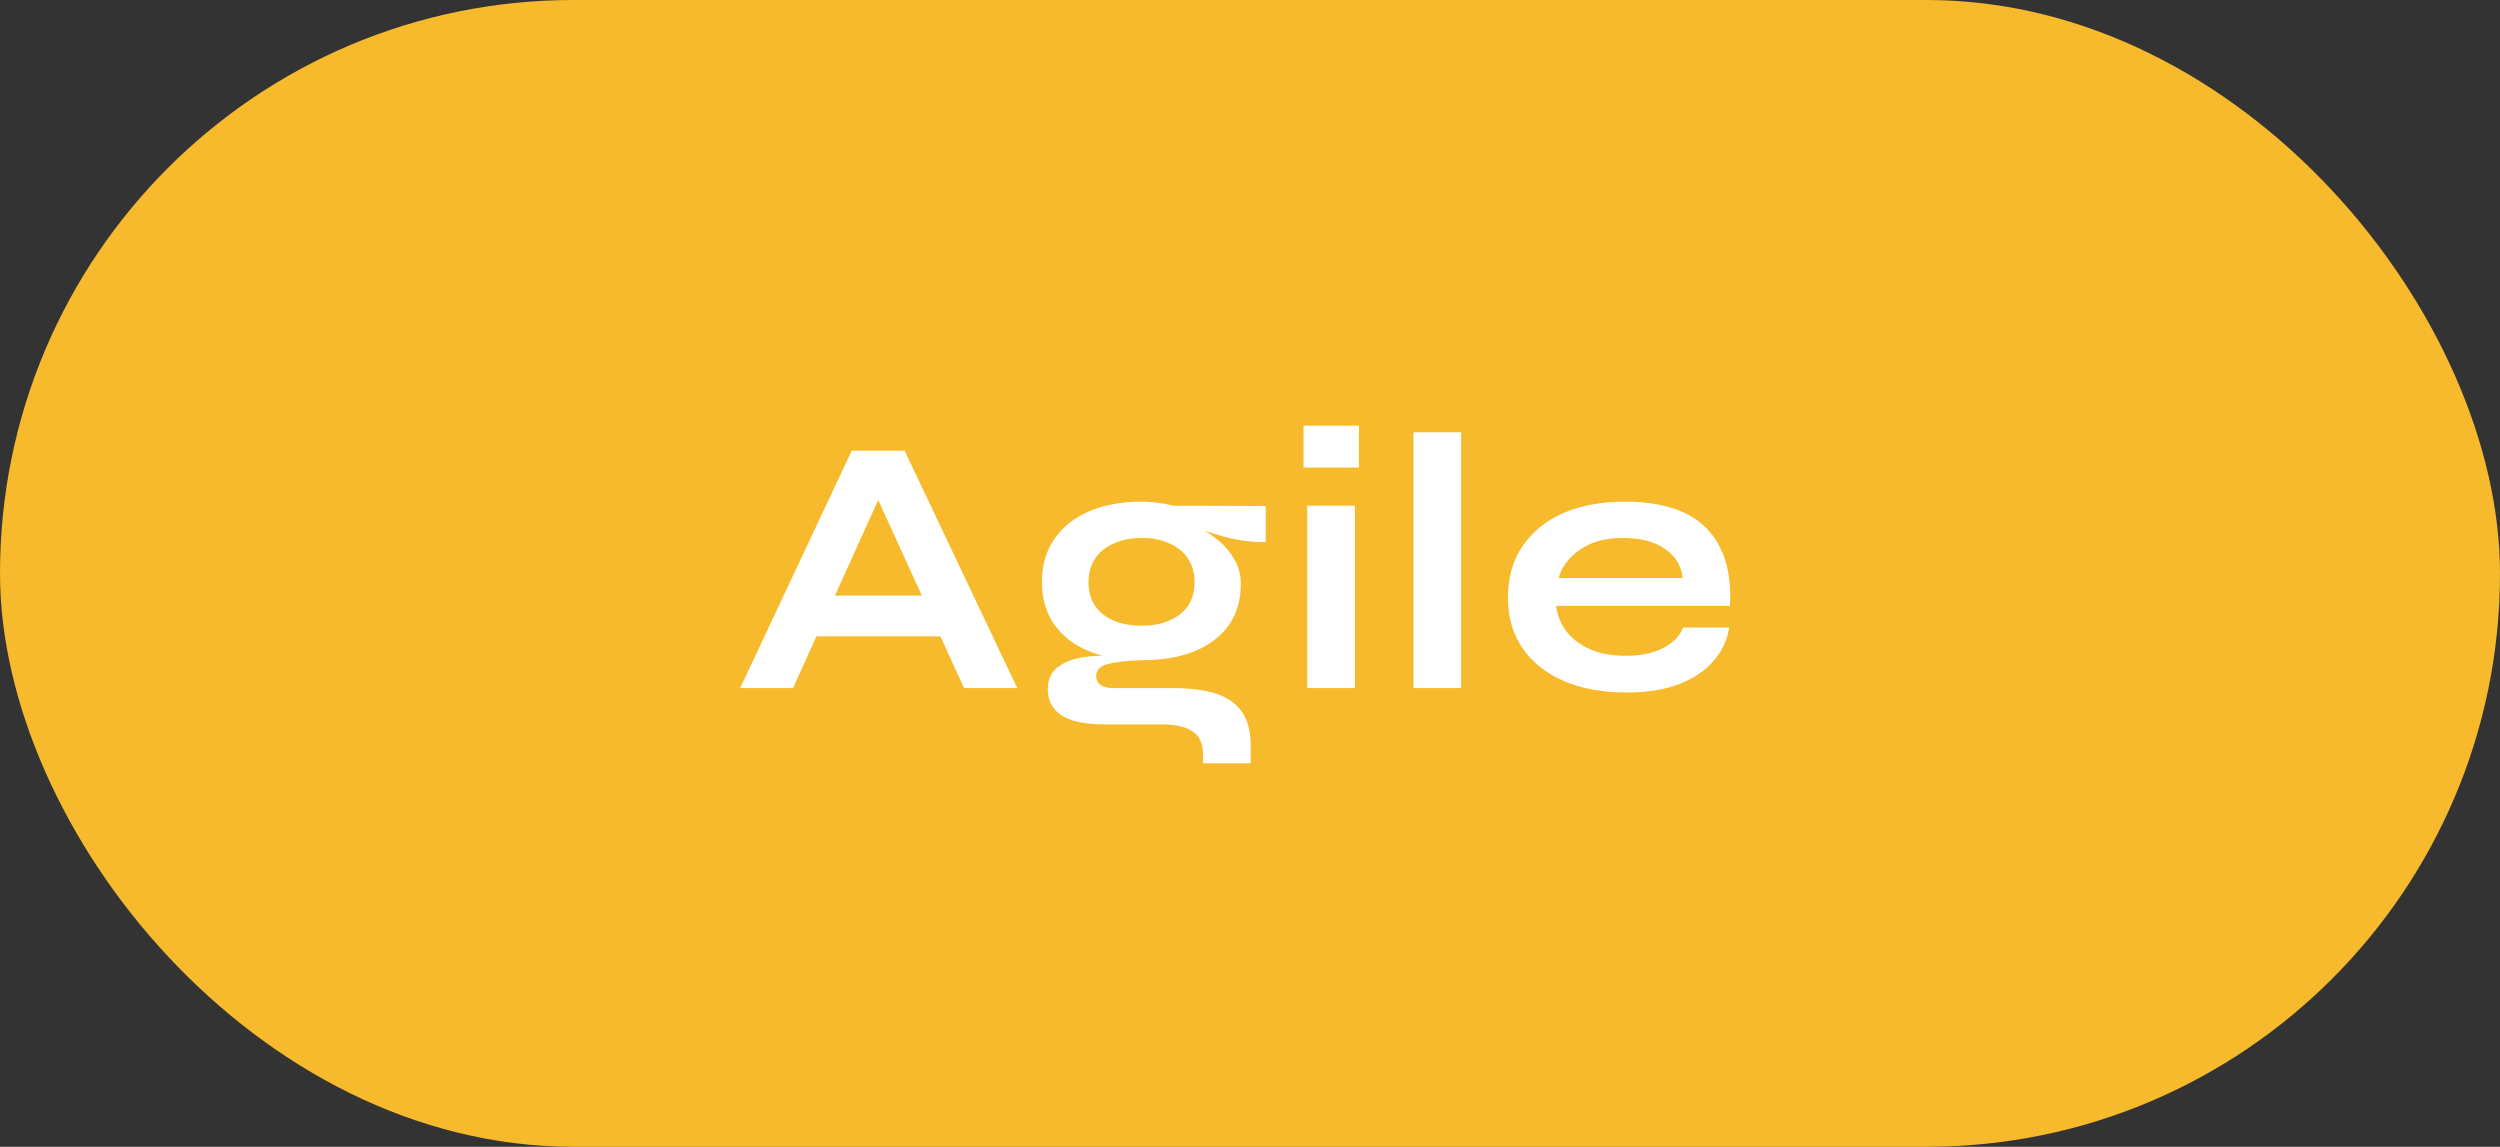 <svg width="109" height="50" viewBox="0 0 109 50" fill="none" xmlns="http://www.w3.org/2000/svg">
<rect x="0" y="0" width="109" height="50" fill="#333333" stroke="none"/>
<rect width="109" height="50" rx="25" fill="#F7BA2D"/>
<path d="M34.848 27.744V25.968H41.696V27.744H34.848ZM32.272 30L37.136 19.648H39.44L44.352 30H42.032L37.776 20.672H38.8L34.576 30H32.272ZM49.779 28.784C48.915 28.784 48.153 28.656 47.491 28.4C46.841 28.133 46.334 27.744 45.971 27.232C45.609 26.72 45.427 26.101 45.427 25.376C45.427 24.661 45.603 24.043 45.955 23.52C46.307 22.997 46.809 22.592 47.459 22.304C48.121 22.016 48.894 21.872 49.779 21.872C50.025 21.872 50.259 21.888 50.483 21.92C50.718 21.952 50.947 21.995 51.171 22.048L55.187 22.064V23.632C54.643 23.643 54.089 23.579 53.523 23.44C52.969 23.291 52.478 23.131 52.051 22.96L52.003 22.848C52.366 23.019 52.707 23.232 53.027 23.488C53.347 23.733 53.603 24.021 53.795 24.352C53.998 24.672 54.099 25.045 54.099 25.472C54.099 26.165 53.923 26.763 53.571 27.264C53.219 27.755 52.718 28.133 52.067 28.4C51.427 28.656 50.665 28.784 49.779 28.784ZM52.451 33.28V32.896C52.451 32.405 52.291 32.064 51.971 31.872C51.662 31.68 51.235 31.584 50.691 31.584H48.211C47.731 31.584 47.326 31.547 46.995 31.472C46.675 31.397 46.419 31.291 46.227 31.152C46.035 31.013 45.897 30.848 45.811 30.656C45.726 30.475 45.683 30.277 45.683 30.064C45.683 29.637 45.822 29.317 46.099 29.104C46.377 28.88 46.75 28.731 47.219 28.656C47.689 28.581 48.206 28.565 48.771 28.608L49.779 28.784C49.107 28.805 48.606 28.864 48.275 28.96C47.955 29.045 47.795 29.221 47.795 29.488C47.795 29.648 47.859 29.776 47.987 29.872C48.115 29.957 48.297 30 48.531 30H51.139C51.854 30 52.462 30.075 52.963 30.224C53.475 30.384 53.865 30.645 54.131 31.008C54.398 31.381 54.531 31.888 54.531 32.528V33.28H52.451ZM49.779 27.28C50.238 27.28 50.638 27.205 50.979 27.056C51.331 26.907 51.603 26.693 51.795 26.416C51.987 26.128 52.083 25.787 52.083 25.392C52.083 24.987 51.987 24.64 51.795 24.352C51.603 24.064 51.337 23.845 50.995 23.696C50.654 23.536 50.249 23.456 49.779 23.456C49.321 23.456 48.915 23.536 48.563 23.696C48.211 23.845 47.939 24.064 47.747 24.352C47.555 24.64 47.459 24.987 47.459 25.392C47.459 25.787 47.555 26.128 47.747 26.416C47.939 26.693 48.206 26.907 48.547 27.056C48.899 27.205 49.31 27.28 49.779 27.28ZM59.25 18.56V20.384H56.834V18.56H59.25ZM56.994 22.048H59.074V30H56.994V22.048ZM61.627 18.848H63.707V30H61.627V18.848ZM73.379 27.36H75.395C75.309 27.904 75.08 28.389 74.707 28.816C74.344 29.243 73.848 29.579 73.219 29.824C72.589 30.069 71.821 30.192 70.915 30.192C69.901 30.192 69.005 30.032 68.227 29.712C67.448 29.381 66.84 28.907 66.403 28.288C65.965 27.669 65.747 26.923 65.747 26.048C65.747 25.173 65.96 24.427 66.387 23.808C66.813 23.179 67.405 22.699 68.163 22.368C68.931 22.037 69.827 21.872 70.851 21.872C71.896 21.872 72.765 22.037 73.459 22.368C74.152 22.699 74.664 23.2 74.995 23.872C75.336 24.533 75.48 25.381 75.427 26.416H67.843C67.896 26.821 68.045 27.189 68.291 27.52C68.547 27.851 68.888 28.112 69.315 28.304C69.752 28.496 70.269 28.592 70.867 28.592C71.528 28.592 72.077 28.48 72.515 28.256C72.963 28.021 73.251 27.723 73.379 27.36ZM70.755 23.456C69.987 23.456 69.363 23.627 68.883 23.968C68.403 24.299 68.093 24.709 67.955 25.2H73.363C73.309 24.667 73.053 24.245 72.595 23.936C72.147 23.616 71.533 23.456 70.755 23.456Z" fill="white"/>
</svg>
